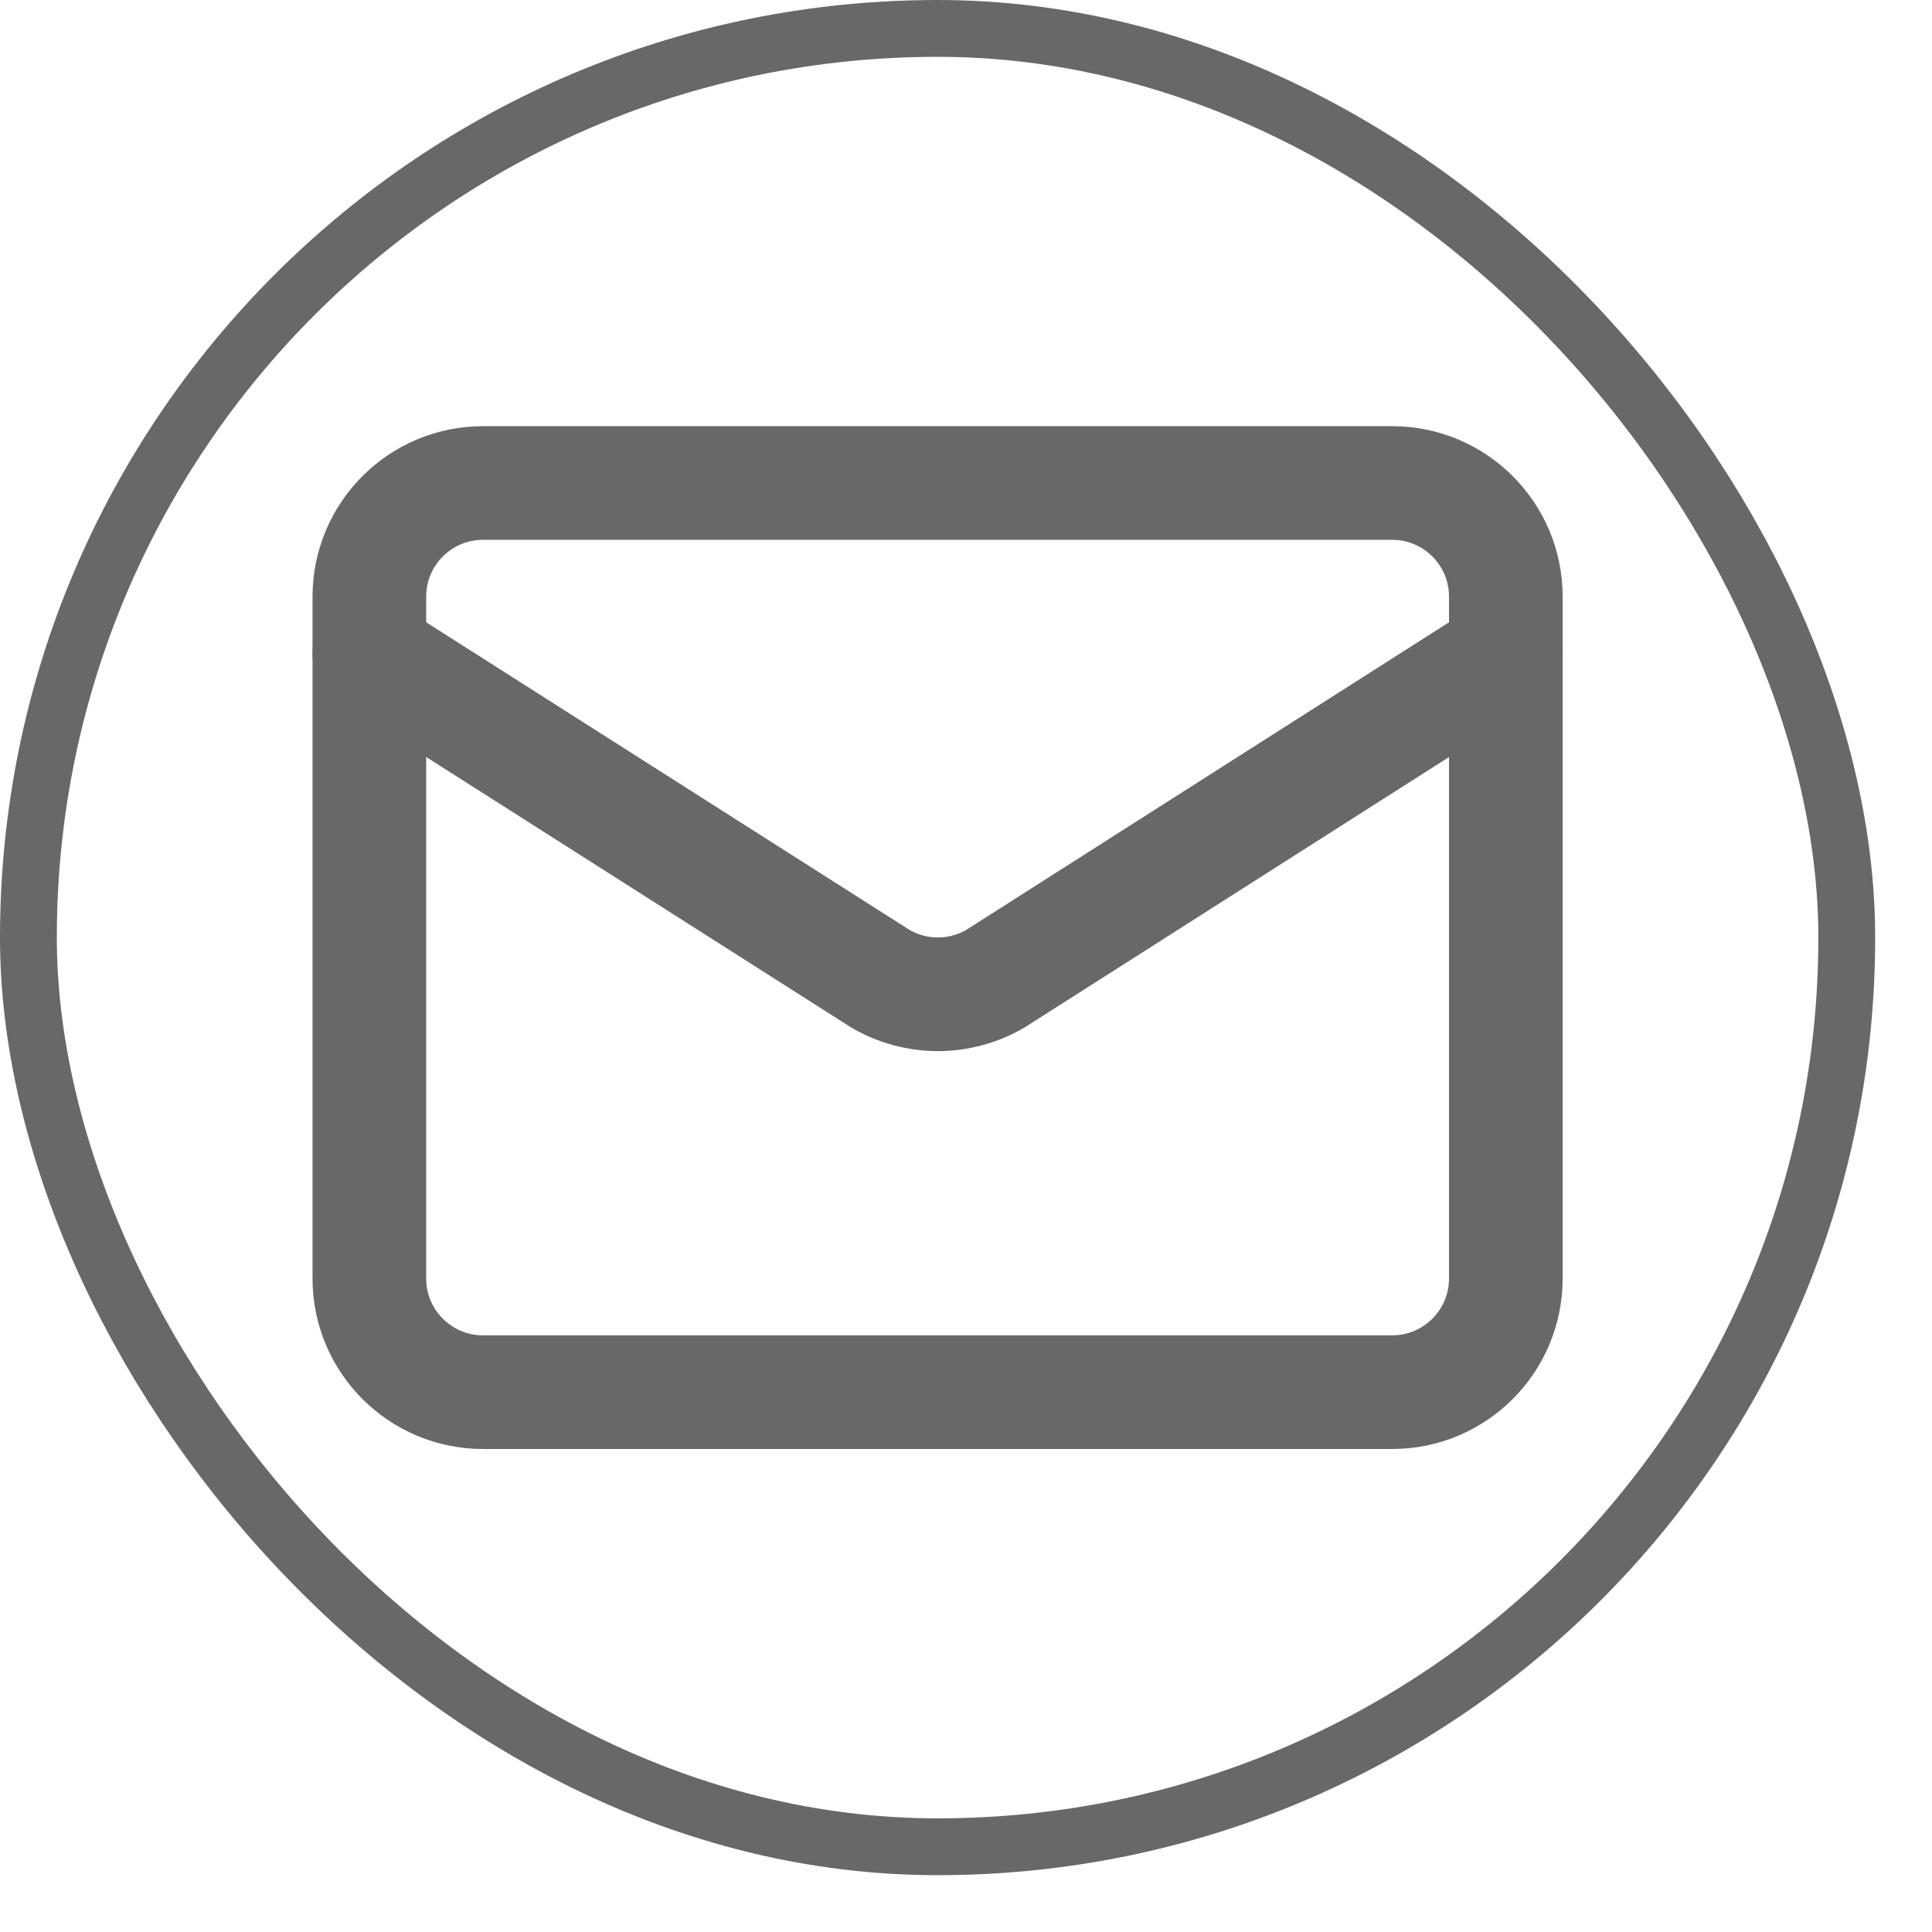 <svg width="17" height="17" viewBox="0 0 17 17" fill="none" xmlns="http://www.w3.org/2000/svg">
<path d="M13.25 5.75L8.755 8.614C8.602 8.702 8.429 8.749 8.252 8.749C8.076 8.749 7.903 8.702 7.75 8.614L3.25 5.75" stroke="#686868" stroke-linecap="round" stroke-linejoin="round"/>
<path d="M12.25 4.25H4.25C3.698 4.25 3.25 4.698 3.25 5.25V11.25C3.25 11.802 3.698 12.25 4.25 12.25H12.25C12.802 12.25 13.25 11.802 13.25 11.25V5.25C13.25 4.698 12.802 4.25 12.25 4.25Z" stroke="#686868" stroke-linecap="round" stroke-linejoin="round"/>
<rect x="0.25" y="0.25" width="16" height="16" rx="8" stroke="#686868" stroke-width="0.5"/>
</svg>
